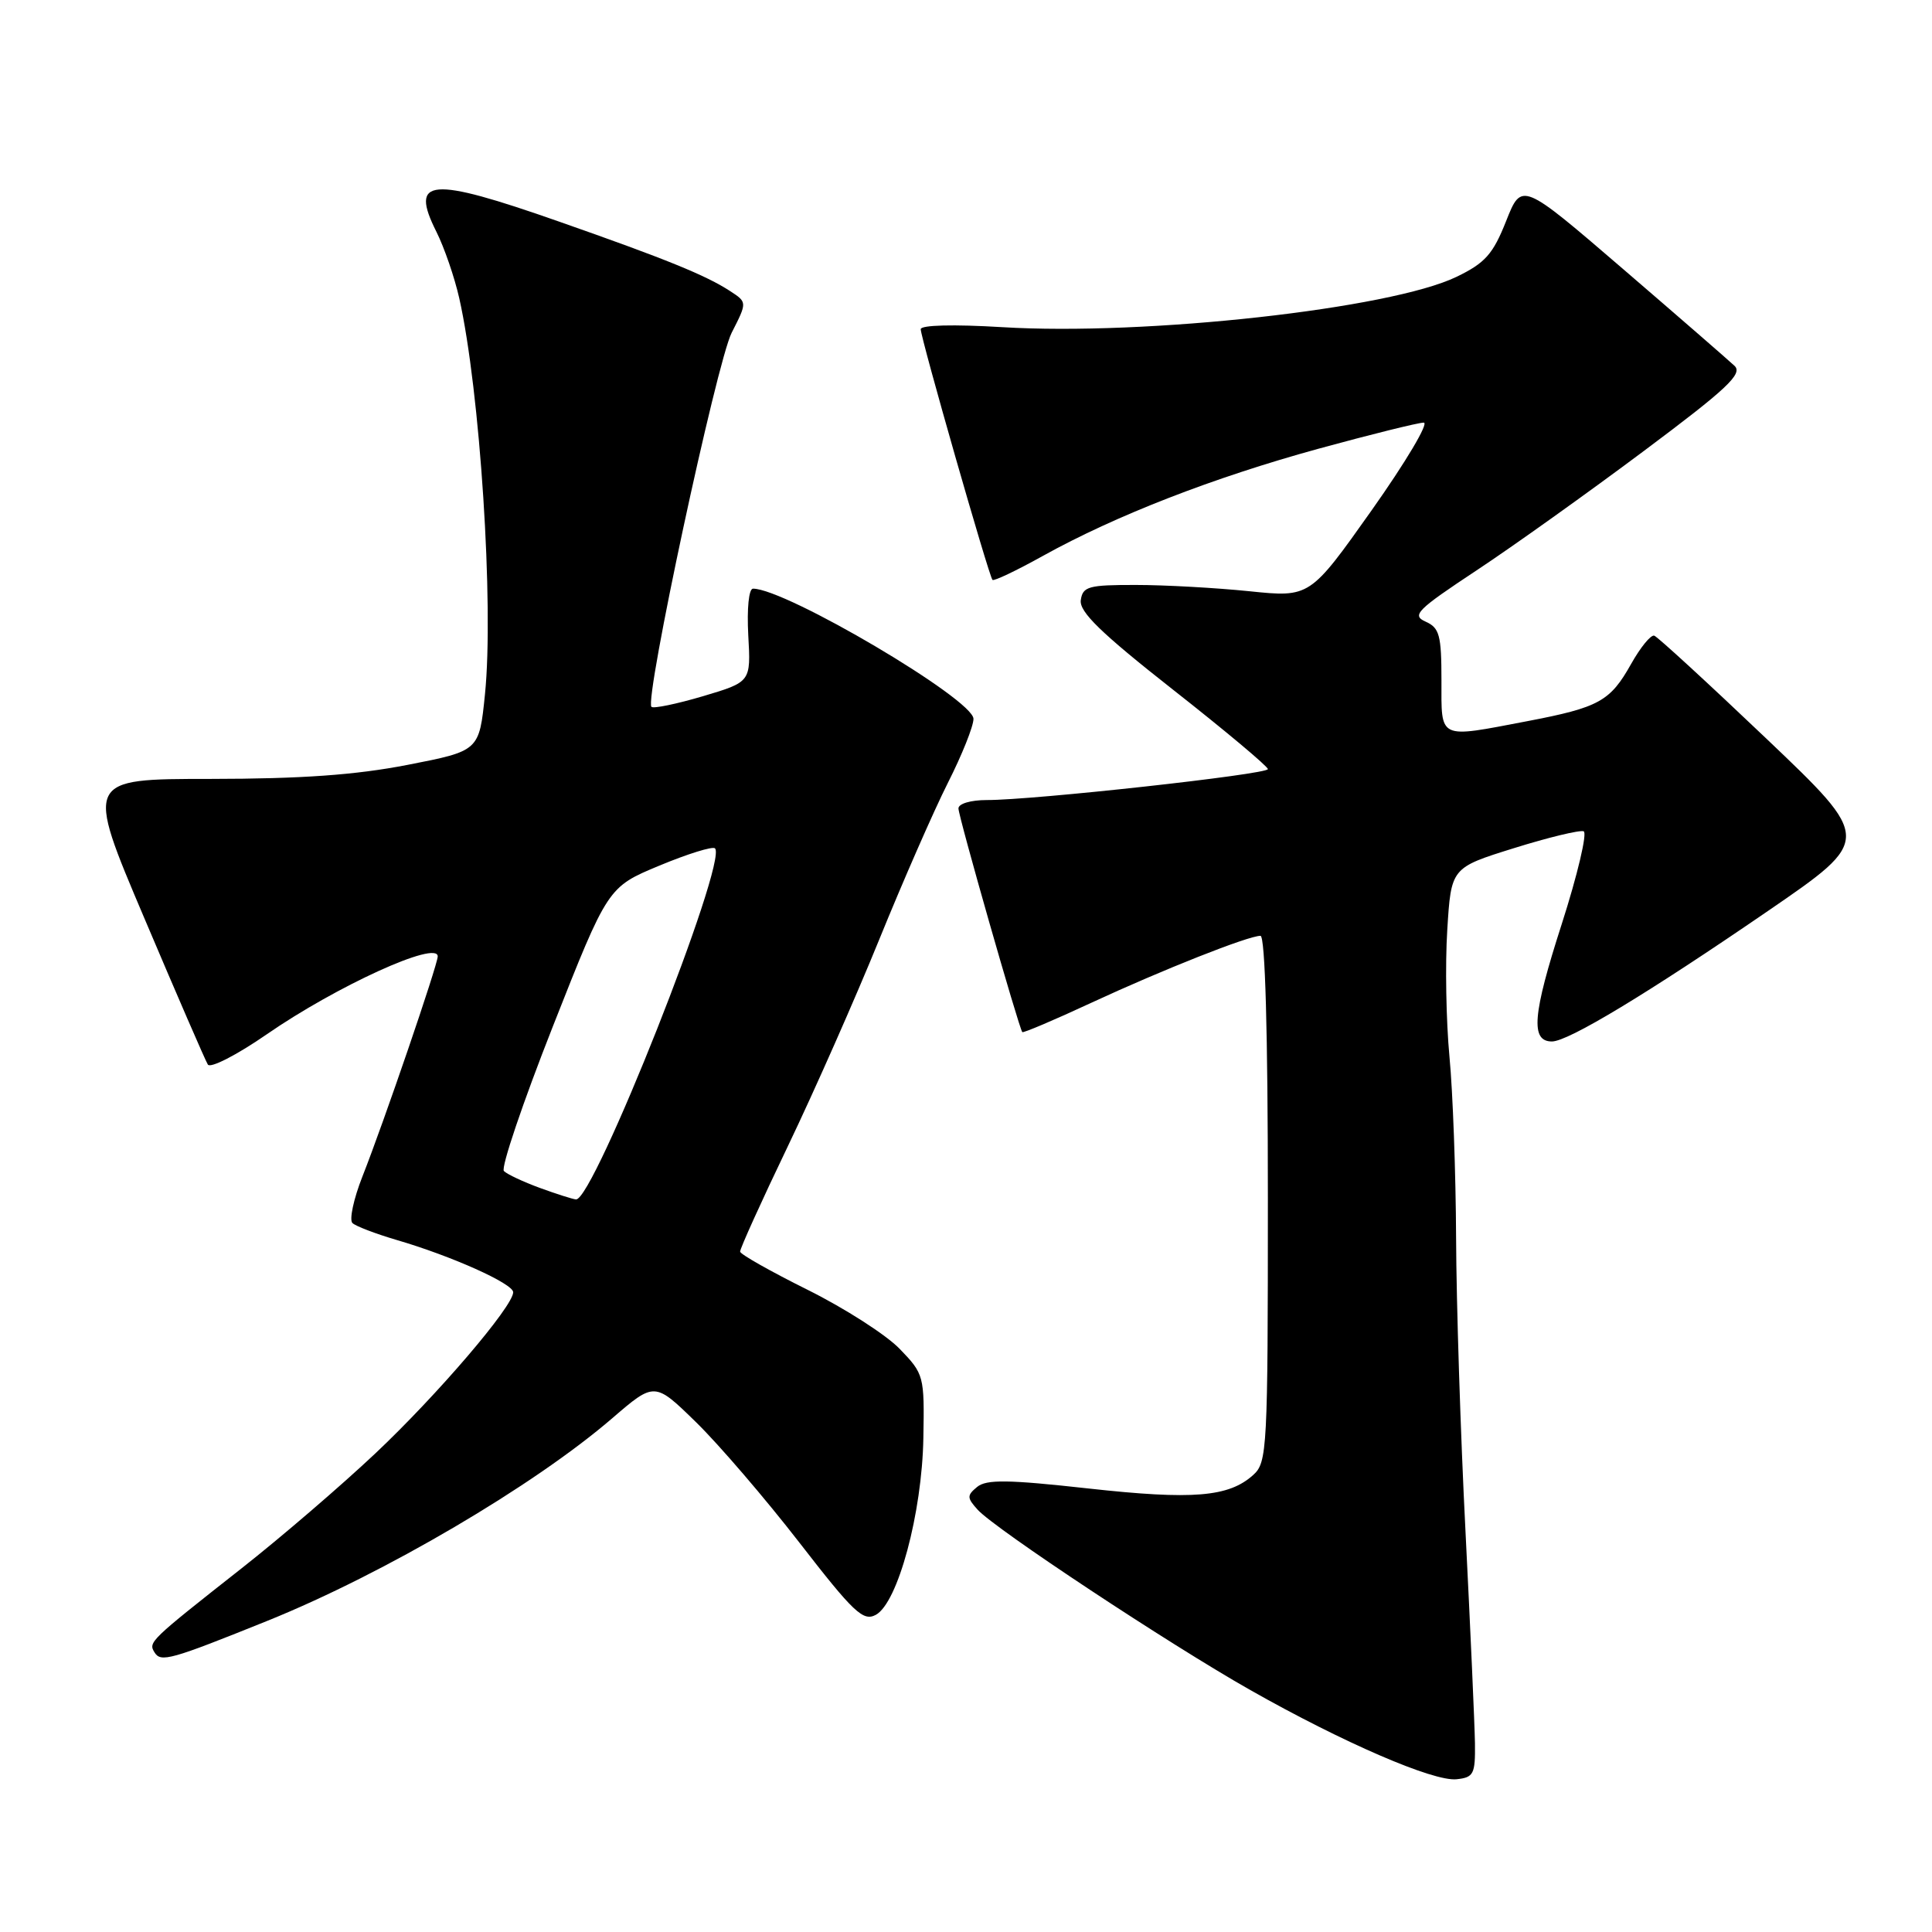 <?xml version="1.0" encoding="UTF-8" standalone="no"?>
<!DOCTYPE svg PUBLIC "-//W3C//DTD SVG 1.1//EN" "http://www.w3.org/Graphics/SVG/1.1/DTD/svg11.dtd" >
<svg xmlns="http://www.w3.org/2000/svg" xmlns:xlink="http://www.w3.org/1999/xlink" version="1.1" viewBox="0 0 256 256">
 <g >
 <path fill="currentColor"
d=" M 195.44 231.00 C 195.40 228.53 194.84 215.93 194.19 203.01 C 193.53 190.10 192.97 172.55 192.94 164.01 C 192.90 155.48 192.51 144.68 192.06 140.00 C 191.62 135.32 191.48 127.78 191.77 123.24 C 192.28 114.98 192.28 114.98 200.59 112.39 C 205.16 110.96 209.32 109.96 209.84 110.15 C 210.35 110.34 209.04 115.90 206.92 122.50 C 203.07 134.45 202.78 138.00 205.64 138.00 C 207.80 138.00 218.37 131.61 234.29 120.69 C 248.08 111.23 248.08 111.23 234.04 97.86 C 226.32 90.51 219.64 84.38 219.20 84.23 C 218.75 84.08 217.37 85.77 216.13 87.98 C 213.35 92.93 211.89 93.74 202.37 95.56 C 190.46 97.83 191.00 98.09 191.00 90.15 C 191.00 84.16 190.74 83.19 188.90 82.37 C 187.02 81.53 187.73 80.82 195.65 75.58 C 200.52 72.36 210.50 65.23 217.84 59.74 C 228.84 51.52 230.95 49.54 229.84 48.48 C 229.10 47.78 222.45 42.00 215.07 35.65 C 201.63 24.09 201.63 24.09 199.57 29.29 C 197.83 33.68 196.79 34.85 193.00 36.68 C 184.27 40.91 151.82 44.51 132.79 43.35 C 126.37 42.96 122.00 43.07 122.00 43.62 C 122.00 44.78 131.04 76.37 131.51 76.84 C 131.70 77.03 134.70 75.60 138.17 73.67 C 147.81 68.32 160.72 63.30 174.70 59.46 C 181.65 57.56 187.93 56.00 188.65 56.00 C 189.38 56.00 186.28 61.21 181.77 67.59 C 173.57 79.17 173.57 79.17 165.53 78.34 C 161.12 77.89 154.35 77.51 150.50 77.51 C 144.23 77.50 143.47 77.71 143.21 79.52 C 142.99 81.07 145.88 83.88 155.46 91.41 C 162.36 96.83 168.00 101.56 168.00 101.91 C 168.00 102.60 136.87 106.03 130.75 106.01 C 128.64 106.01 127.00 106.49 127.00 107.12 C 127.00 108.19 135.01 136.22 135.46 136.76 C 135.58 136.90 139.69 135.16 144.59 132.88 C 154.06 128.49 165.40 124.00 167.02 124.00 C 167.64 124.00 168.00 136.82 168.00 158.85 C 168.00 191.98 167.91 193.78 166.07 195.43 C 162.83 198.37 158.06 198.76 144.21 197.23 C 133.55 196.05 130.70 196.01 129.47 197.03 C 128.11 198.15 128.12 198.47 129.54 200.04 C 131.84 202.59 154.96 217.88 165.69 223.95 C 177.98 230.91 189.93 236.08 193.00 235.76 C 195.27 235.52 195.49 235.08 195.44 231.00 Z  M 35.50 214.74 C 50.94 208.50 70.75 196.86 81.12 187.93 C 86.74 183.09 86.74 183.09 92.24 188.46 C 95.26 191.41 101.42 198.59 105.93 204.41 C 113.11 213.68 114.37 214.87 116.04 213.98 C 118.97 212.41 122.18 200.50 122.35 190.55 C 122.50 182.31 122.43 182.06 119.22 178.74 C 117.42 176.87 111.94 173.36 107.04 170.92 C 102.15 168.49 98.11 166.21 98.07 165.85 C 98.03 165.50 100.88 159.20 104.41 151.85 C 107.93 144.51 113.37 132.20 116.50 124.50 C 119.63 116.80 123.72 107.46 125.59 103.75 C 127.47 100.04 129.00 96.21 128.99 95.25 C 128.98 92.67 104.13 78.00 99.78 78.00 C 99.22 78.00 98.96 80.62 99.15 84.18 C 99.50 90.36 99.50 90.36 93.15 92.25 C 89.66 93.28 86.58 93.92 86.32 93.66 C 85.37 92.70 94.96 48.01 96.95 44.09 C 99.01 40.05 99.01 40.05 96.76 38.58 C 93.54 36.48 88.26 34.33 74.07 29.36 C 56.94 23.35 54.24 23.58 57.83 30.72 C 58.87 32.80 60.23 36.75 60.85 39.50 C 63.61 51.75 65.46 80.22 64.26 92.00 C 63.50 99.50 63.50 99.50 54.00 101.35 C 47.11 102.69 39.94 103.20 27.90 103.21 C 11.29 103.21 11.29 103.21 19.12 121.65 C 23.42 131.79 27.21 140.53 27.54 141.06 C 27.87 141.59 31.37 139.80 35.32 137.07 C 44.62 130.64 58.00 124.55 58.00 126.73 C 58.00 127.83 50.85 148.74 48.02 155.90 C 46.85 158.87 46.26 161.64 46.70 162.06 C 47.14 162.48 49.77 163.48 52.55 164.30 C 59.87 166.44 68.00 170.09 68.00 171.23 C 68.00 173.09 57.96 184.83 49.74 192.58 C 45.21 196.85 37.23 203.71 32.00 207.82 C 19.83 217.40 19.63 217.59 20.47 218.94 C 21.31 220.31 22.55 219.96 35.50 214.74 Z  M 71.52 157.40 C 69.34 156.60 67.20 155.60 66.77 155.17 C 66.35 154.75 69.27 146.11 73.27 135.97 C 80.54 117.54 80.54 117.54 87.37 114.70 C 91.12 113.14 94.44 112.11 94.74 112.41 C 96.47 114.14 78.65 159.13 76.32 158.93 C 75.87 158.89 73.71 158.20 71.52 157.40 Z "/>
</g>
</svg>